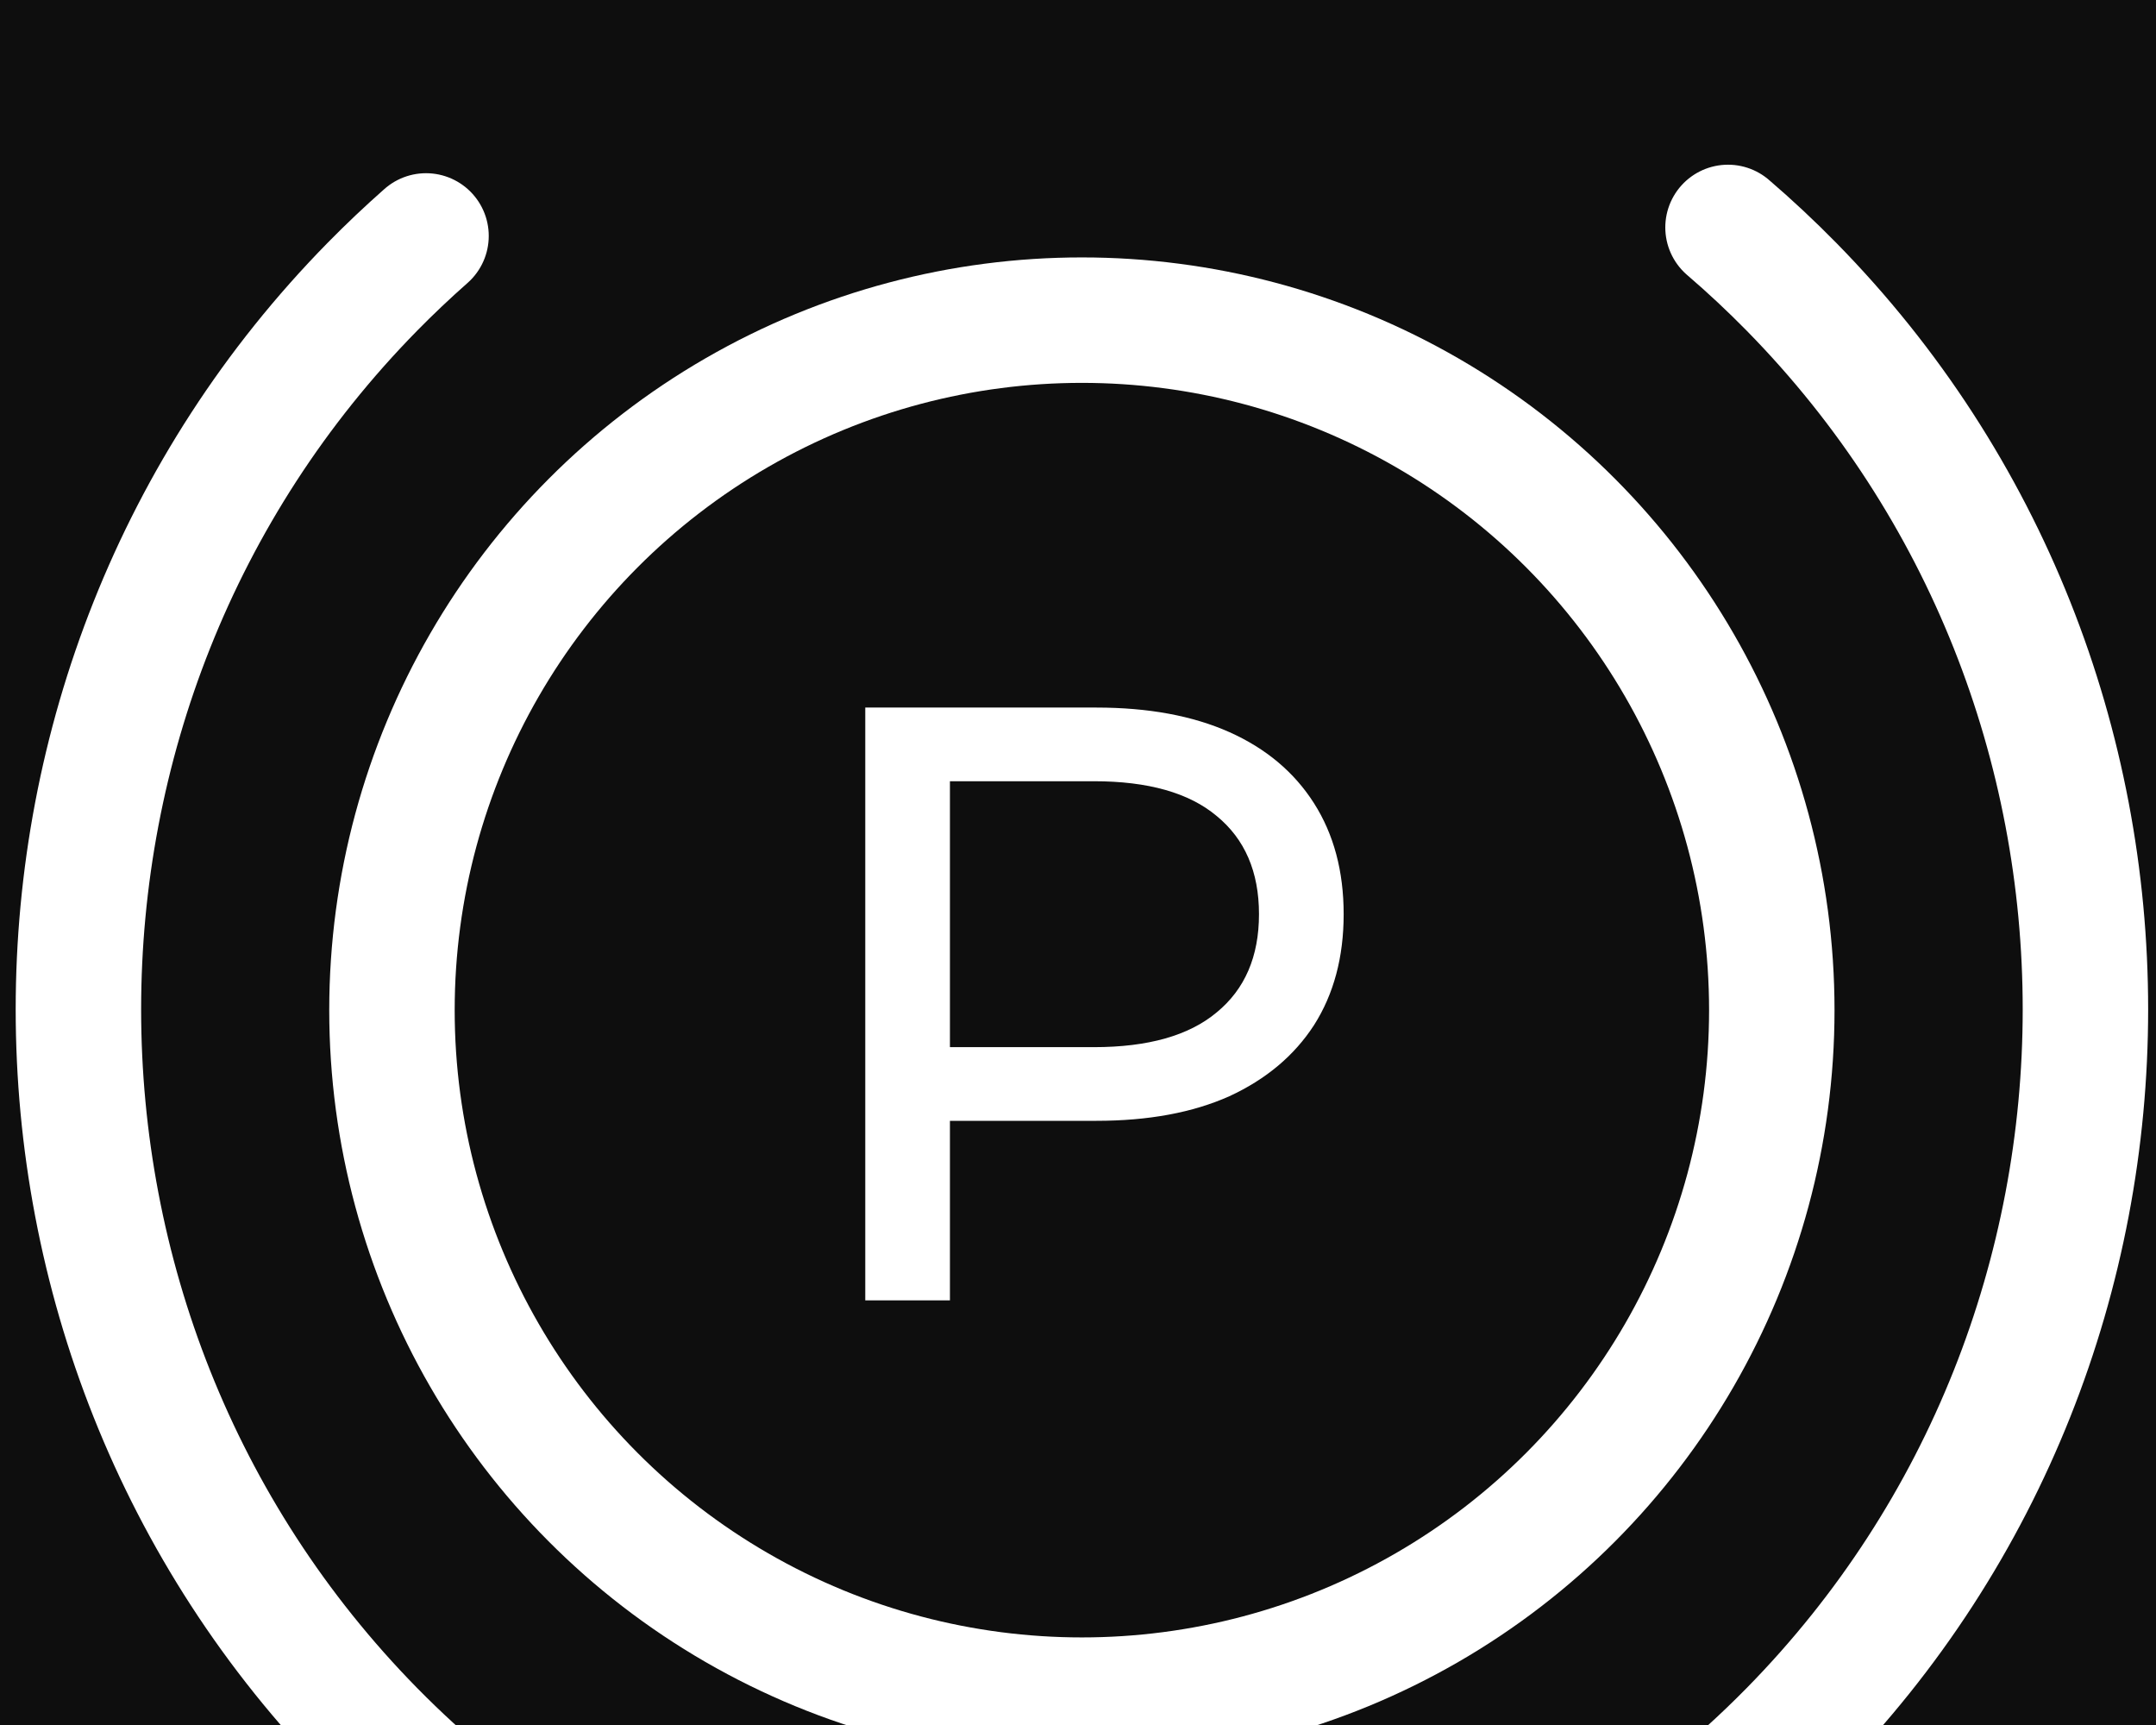 <svg width="55" height="44" viewBox="0 0 55 44" fill="none" xmlns="http://www.w3.org/2000/svg">
<rect width="55" height="44" fill="#313131"/>
<g filter="url(#filter0_d_0_1)">
<rect width="1964" height="434" transform="matrix(-1 0 0 1 1301 -100)" fill="#090909"/>
<g clip-path="url(#clip0_0_1)">
<rect x="-46" y="-30.199" width="264" height="141.6" rx="40" fill="#0E0E0E"/>
<rect x="-45.2" y="-29.399" width="262.4" height="140" rx="39.2" stroke="white" stroke-opacity="0.4" stroke-width="1.6"/>
<g clip-path="url(#clip1_0_1)">
<circle cx="27.599" cy="21.766" r="17.6" stroke="white" stroke-width="3.2"/>
<path d="M22.073 29.168V14.048H27.97C29.295 14.048 30.425 14.257 31.361 14.674C32.297 15.092 33.017 15.697 33.521 16.489C34.025 17.281 34.277 18.224 34.277 19.318C34.277 20.413 34.025 21.356 33.521 22.148C33.017 22.926 32.297 23.53 31.361 23.962C30.425 24.38 29.295 24.589 27.97 24.589H23.261L24.233 23.574V29.168H22.073ZM24.233 23.79L23.261 22.71H27.905C29.288 22.71 30.332 22.414 31.037 21.824C31.757 21.234 32.117 20.398 32.117 19.318C32.117 18.238 31.757 17.403 31.037 16.813C30.332 16.222 29.288 15.927 27.905 15.927H23.261L24.233 14.847V23.79Z" fill="white"/>
</g>
<path d="M10.868 2.018C10.4 2.431 9.943 2.863 9.498 3.316C-0.499 13.495 -0.499 29.997 9.498 40.176C10.139 40.828 10.805 41.438 11.493 42.007M44.082 1.801C44.638 2.278 45.178 2.783 45.702 3.316C55.699 13.495 55.699 29.997 45.702 40.176C44.982 40.908 44.23 41.589 43.451 42.216" stroke="white" stroke-width="3.2" stroke-linecap="round" stroke-linejoin="round"/>
</g>
</g>
<defs>
<filter id="filter0_d_0_1" x="-667" y="-100" width="1972" height="442" filterUnits="userSpaceOnUse" color-interpolation-filters="sRGB">
<feFlood flood-opacity="0" result="BackgroundImageFix"/>
<feColorMatrix in="SourceAlpha" type="matrix" values="0 0 0 0 0 0 0 0 0 0 0 0 0 0 0 0 0 0 127 0" result="hardAlpha"/>
<feOffset dy="4"/>
<feGaussianBlur stdDeviation="2"/>
<feComposite in2="hardAlpha" operator="out"/>
<feColorMatrix type="matrix" values="0 0 0 0 0 0 0 0 0 0 0 0 0 0 0 0 0 0 0.25 0"/>
<feBlend mode="normal" in2="BackgroundImageFix" result="effect1_dropShadow_0_1"/>
<feBlend mode="normal" in="SourceGraphic" in2="effect1_dropShadow_0_1" result="shape"/>
</filter>
<clipPath id="clip0_0_1">
<rect width="264" height="141.6" fill="white" transform="translate(-46 -30.199)"/>
</clipPath>
<clipPath id="clip1_0_1">
<rect width="38.4" height="38.4" fill="white" transform="translate(8.399 2.566)"/>
</clipPath>
</defs>
</svg>
